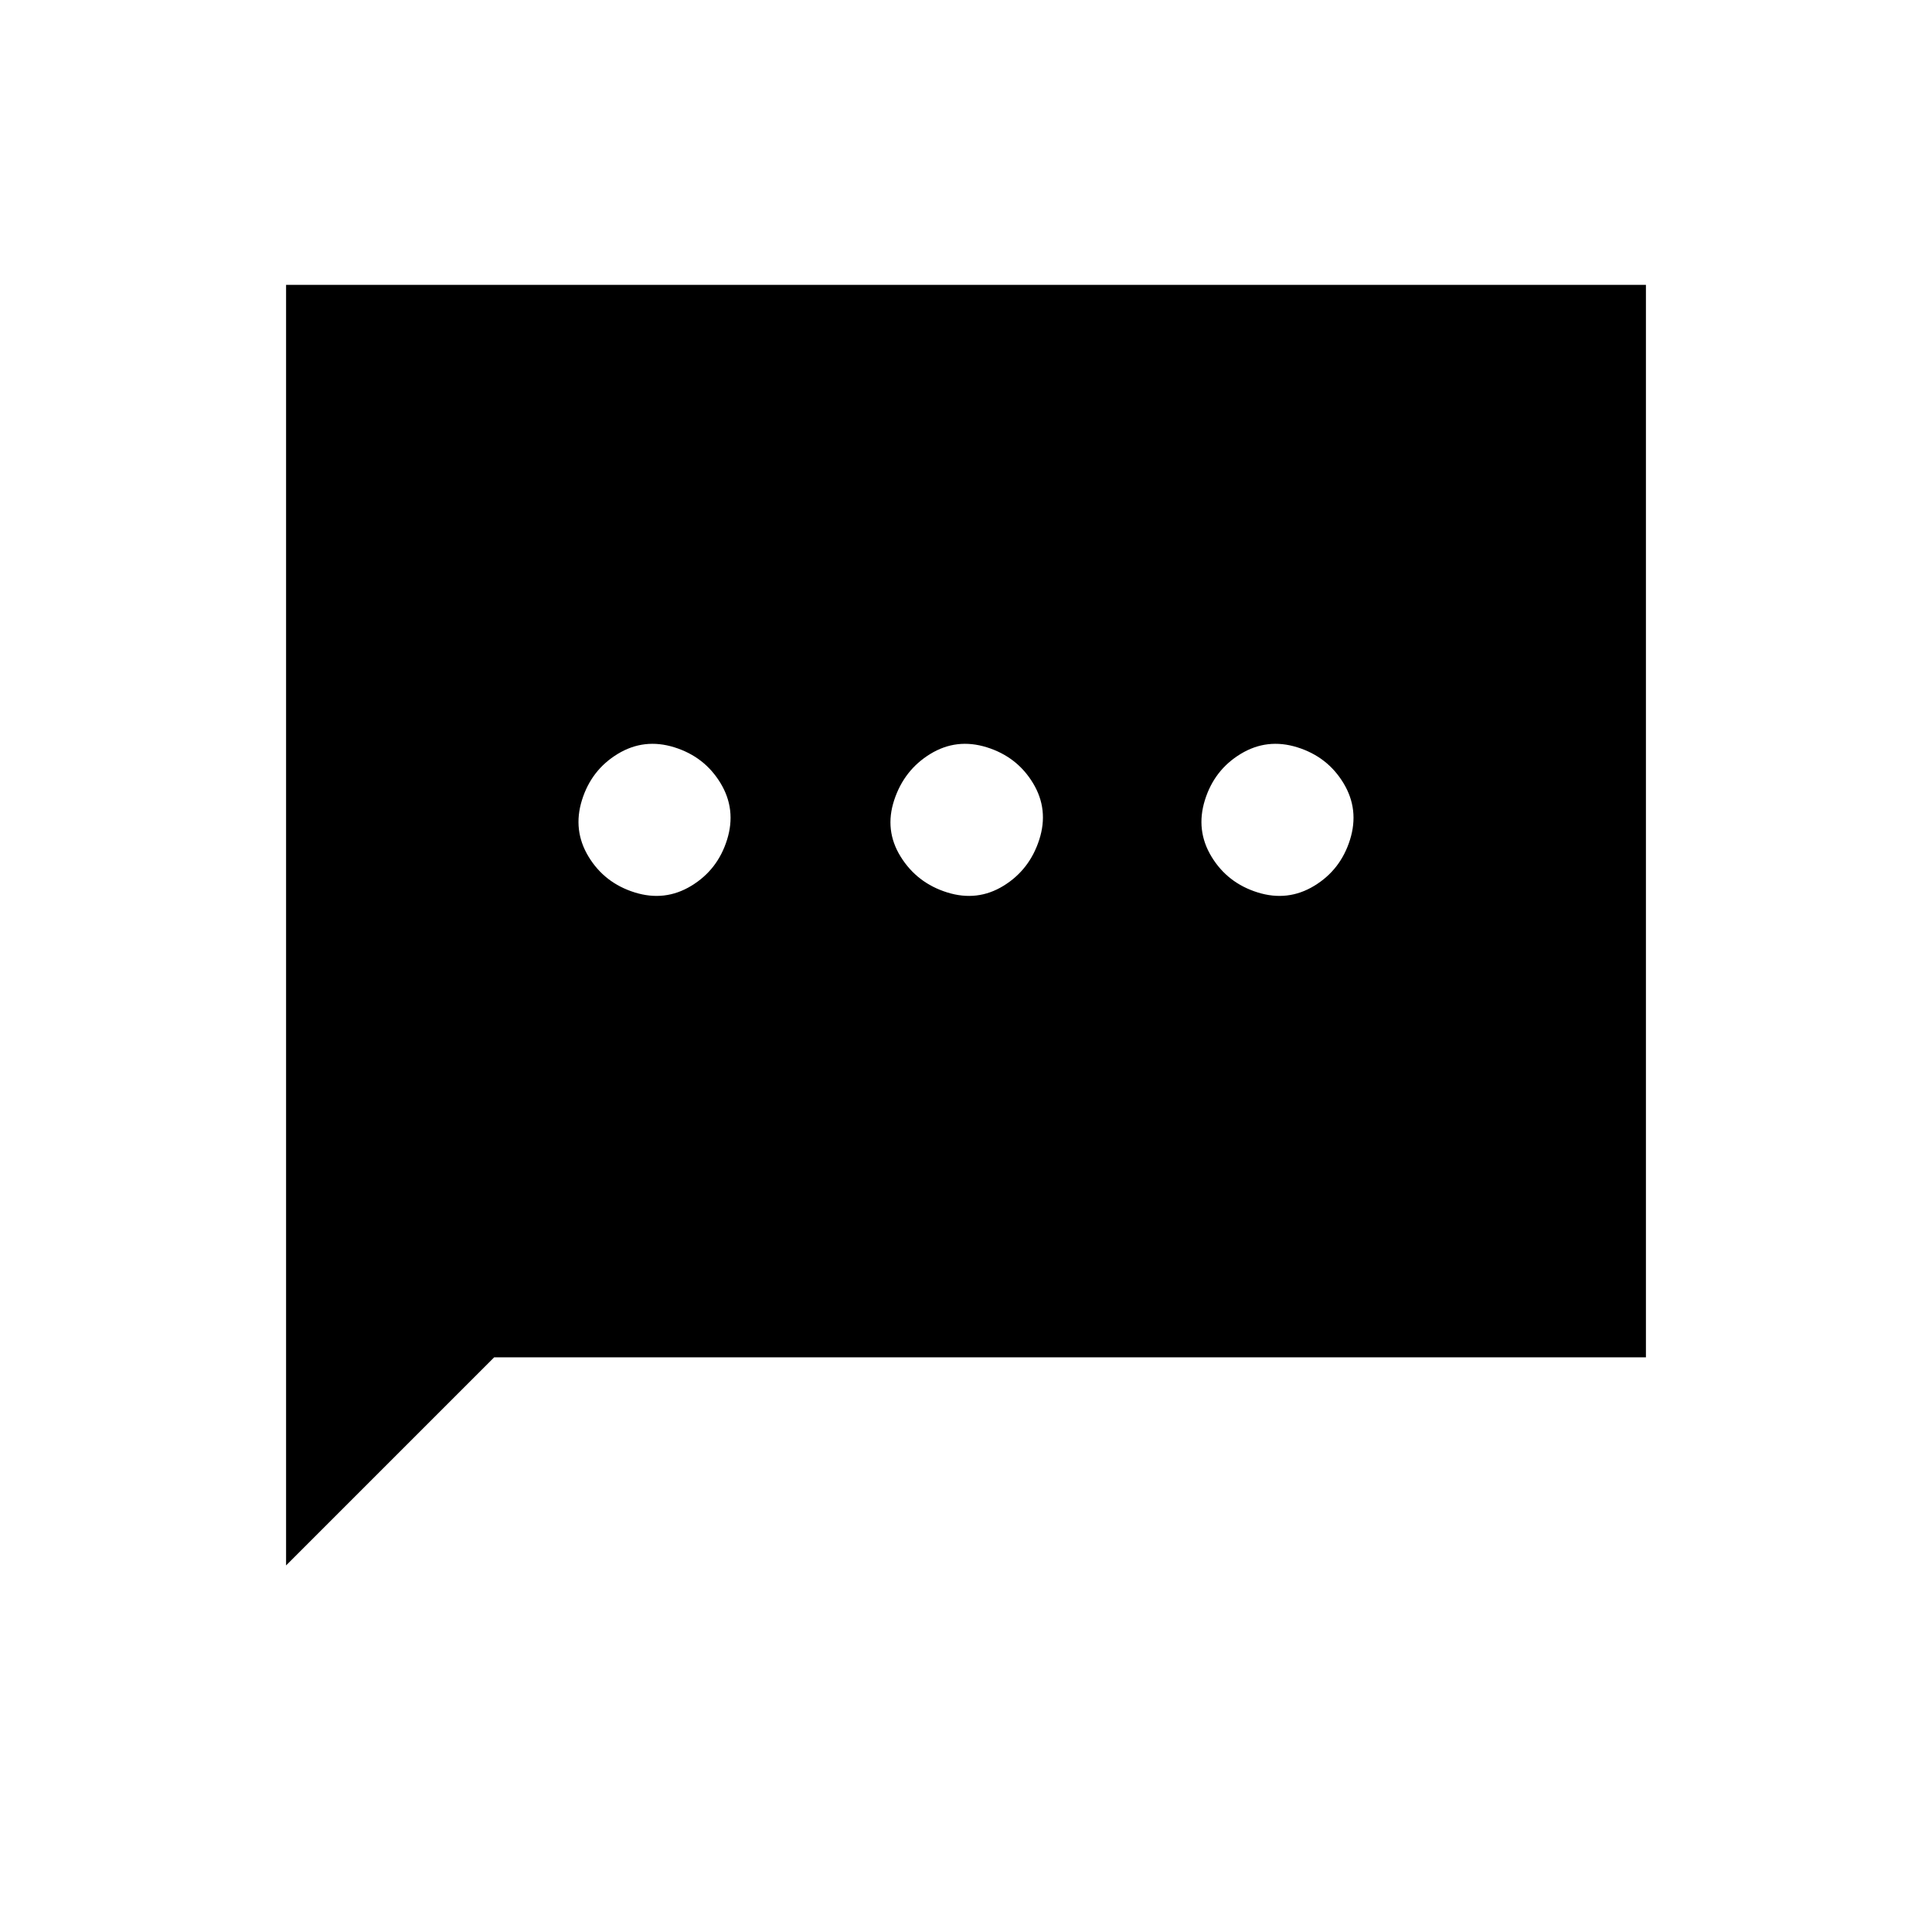 <svg xmlns="http://www.w3.org/2000/svg" height="20" viewBox="0 -960 960 960" width="20"><path d="M289.18-562.46q-4.68 15 3.26 28.11 7.94 13.11 22.94 17.79t28.11-3.27q13.12-7.94 17.79-22.94 4.68-15-3.26-28.11-7.94-13.11-22.94-17.79t-28.11 3.27q-13.11 7.94-17.79 22.94Zm155.15 0q-4.95 15 3.19 28.11 8.13 13.11 23.13 17.79 15 4.68 27.96-3.27 12.95-7.94 17.79-22.94 4.83-15-3.11-28.11-7.94-13.11-22.94-17.79t-28.04 3.27q-13.03 7.94-17.98 22.94Zm154.39 0q-4.68 15 3.26 28.11 7.94 13.11 22.94 17.79t28.11-3.27q13.11-7.94 17.79-22.94t-3.26-28.11q-7.94-13.11-22.94-17.79t-28.11 3.27q-13.12 7.94-17.79 22.94ZM142.15-182.15v-636.31h675.7v532.92H245.54L142.15-182.15Z"/></svg>